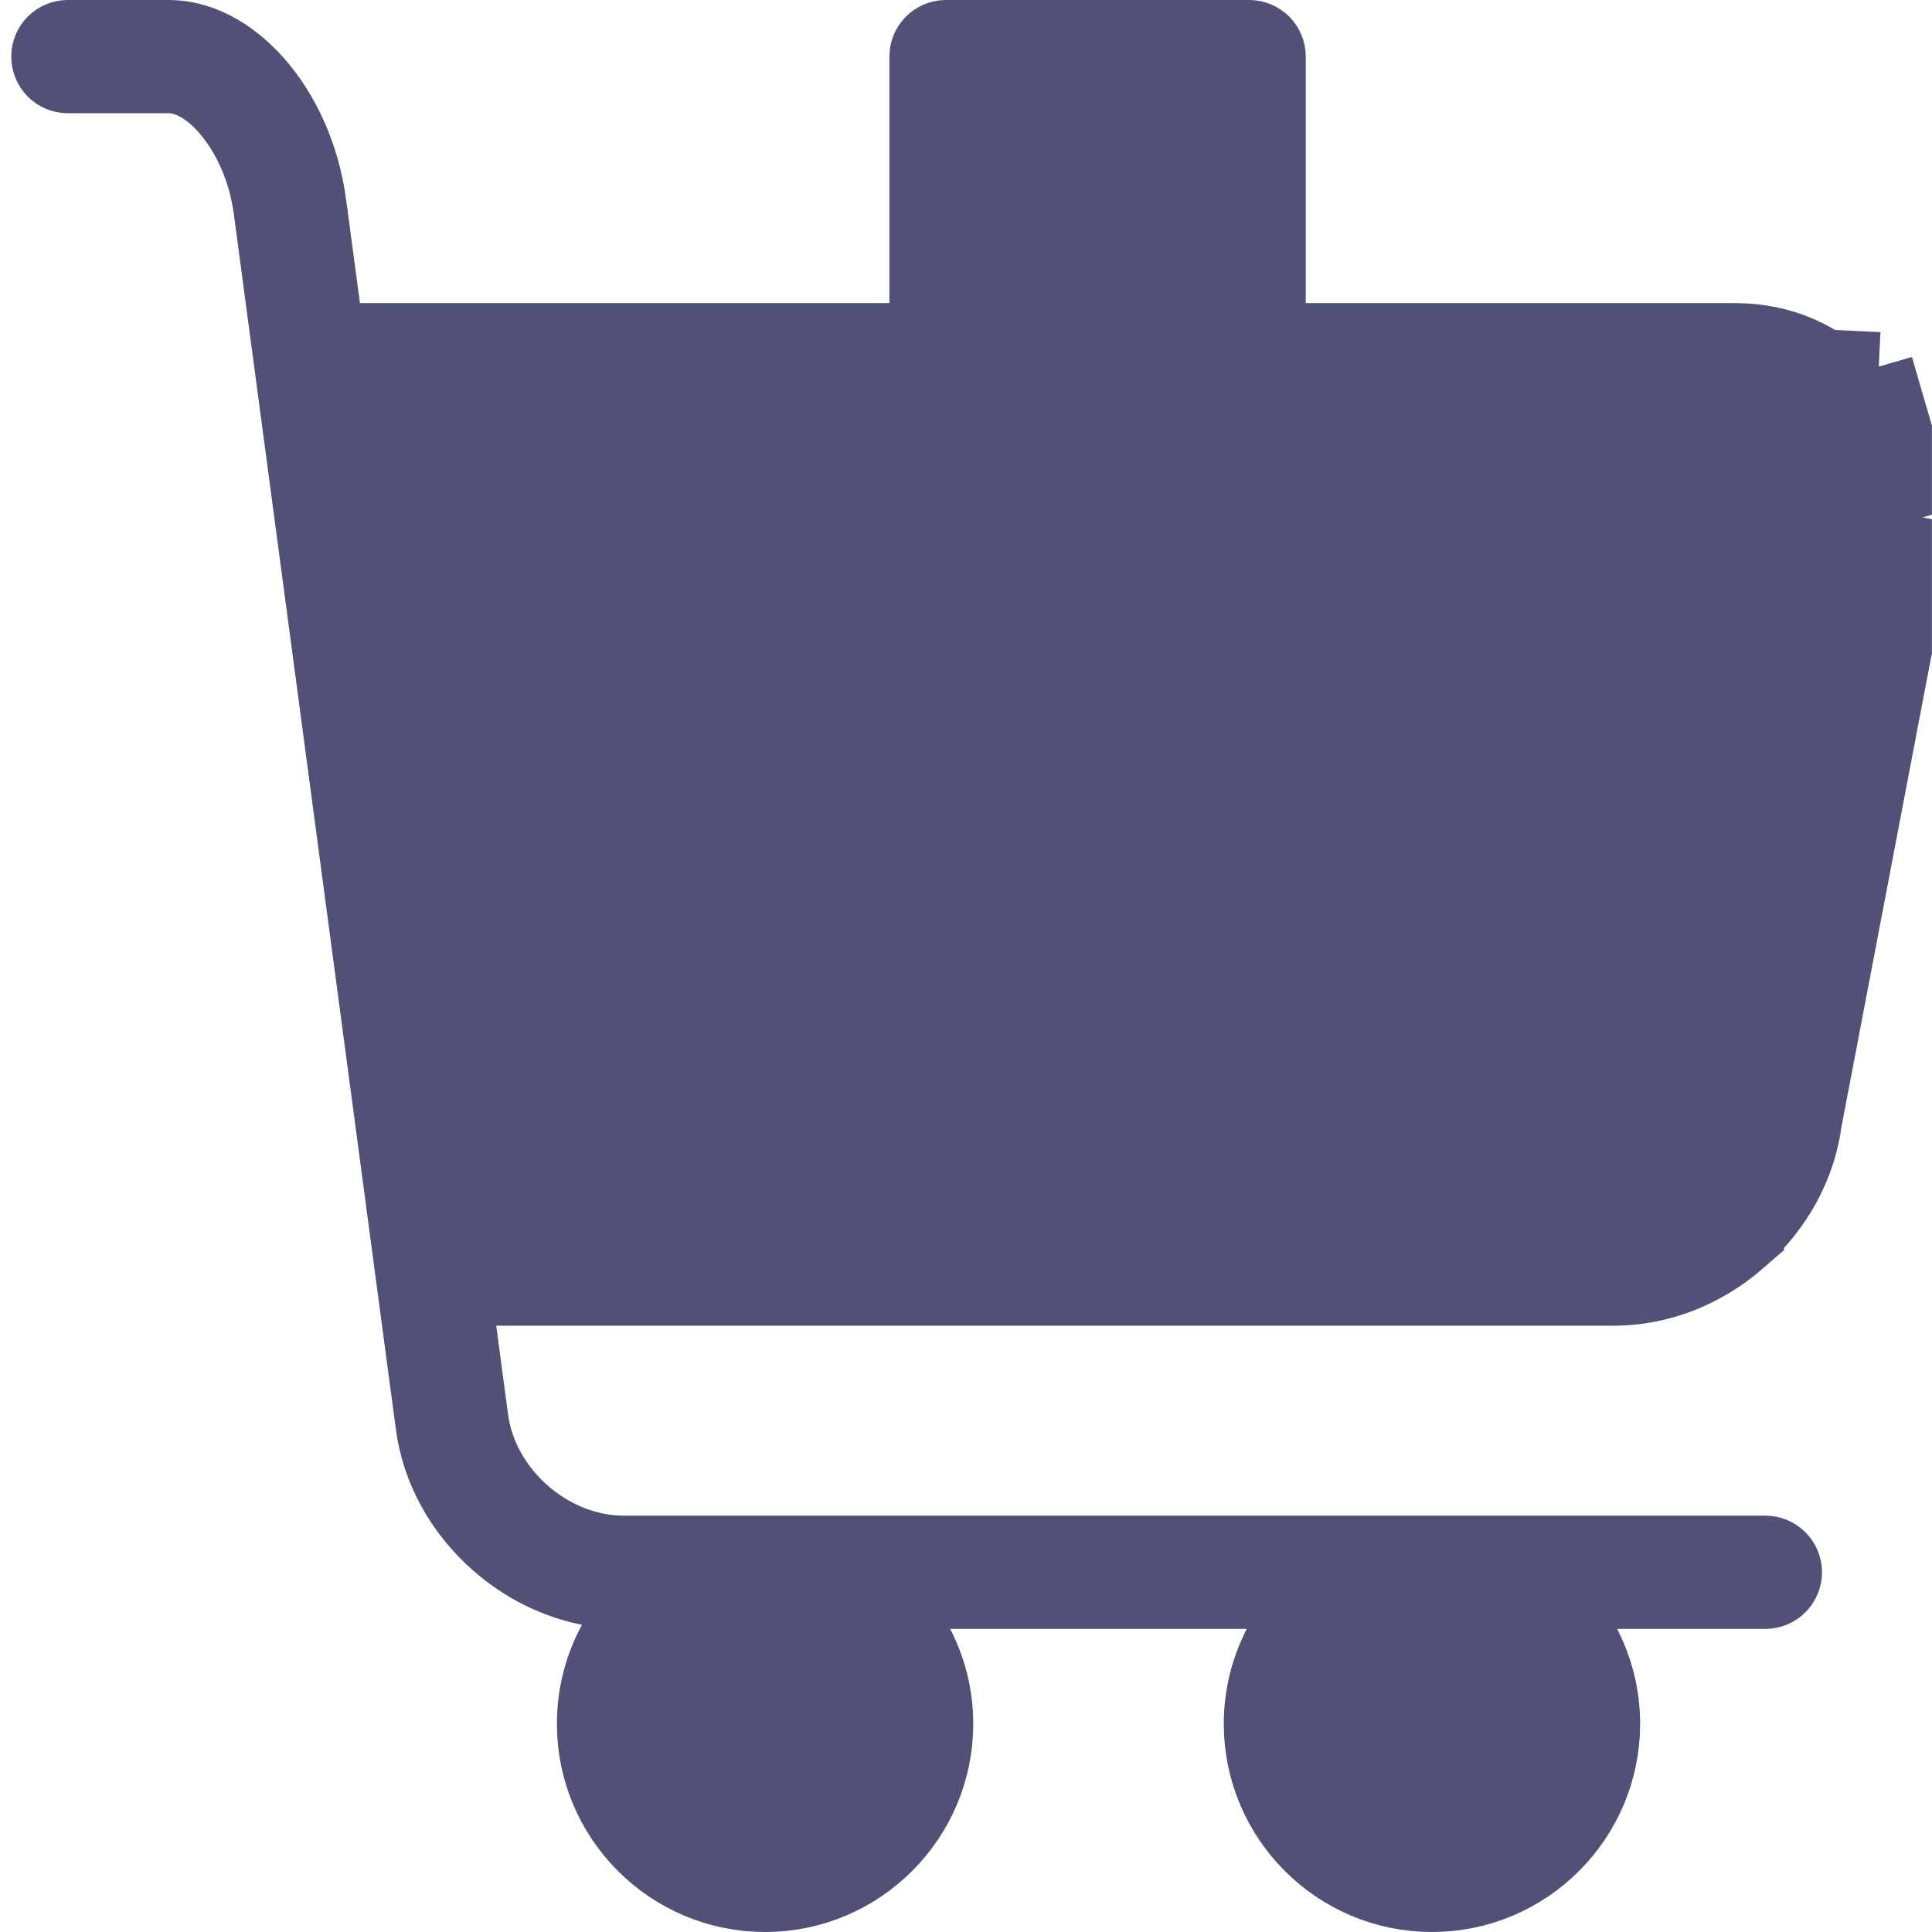 <svg width="28" height="28" viewBox="0 0 28 28" fill="none" xmlns="http://www.w3.org/2000/svg">
<g clip-path="url(#clip0_10_30)">
<path d="M18.424 4.893V4.393V0.82C18.424 0.643 18.28 0.5 18.103 0.5H13.71C13.533 0.5 13.39 0.643 13.39 0.82V4.393V4.893H12.89H5.216H4.778L4.721 4.459L4.52 2.955C4.52 2.955 4.52 2.955 4.52 2.955C4.424 2.238 4.128 1.61 3.736 1.169C3.342 0.726 2.881 0.5 2.448 0.5H0.983C0.806 0.5 0.663 0.643 0.663 0.82C0.663 0.997 0.806 1.141 0.983 1.141H2.448C2.669 1.141 2.858 1.247 2.983 1.338C3.123 1.439 3.255 1.576 3.373 1.735C3.61 2.054 3.813 2.5 3.885 3.04C3.885 3.04 3.885 3.04 3.885 3.04L6.233 20.651L6.233 20.652C6.32 21.301 6.655 21.92 7.19 22.388L7.19 22.388C7.586 22.735 8.05 22.962 8.531 23.057L9.199 23.188L8.874 23.786C8.681 24.142 8.571 24.549 8.571 24.983C8.571 26.371 9.7 27.5 11.088 27.5C12.475 27.5 13.605 26.37 13.605 24.983C13.605 24.57 13.504 24.18 13.326 23.836L12.951 23.107H13.771H18.07H18.89L18.514 23.836C18.337 24.18 18.236 24.57 18.236 24.983C18.236 26.371 19.365 27.5 20.753 27.5C22.14 27.5 23.27 26.371 23.27 24.983C23.27 24.57 23.169 24.18 22.992 23.836L22.616 23.107H23.436H25.585C25.762 23.107 25.906 22.963 25.906 22.787C25.906 22.61 25.762 22.466 25.585 22.466H9.038C7.985 22.466 7.007 21.609 6.868 20.567L6.868 20.567L6.696 19.279L6.621 18.713H7.192H23.389C24.044 18.713 24.701 18.463 25.236 17.995L18.424 4.893ZM18.424 4.893H18.924H25.146C25.834 4.893 26.434 5.163 26.853 5.642L27.229 5.313M18.424 4.893L27.229 5.313M27.229 5.313L26.853 5.642C27.273 6.121 27.461 6.752 27.37 7.433L27.865 7.499M27.229 5.313L27.865 7.499M27.865 7.499L27.37 7.433L26.193 16.258M27.865 7.499L26.193 16.258M26.193 16.258C26.107 16.907 25.771 17.526 25.236 17.995L26.193 16.258ZM26.735 7.348L26.239 7.282L26.735 7.348C26.797 6.883 26.681 6.418 26.371 6.064L26.371 6.064C26.061 5.71 25.616 5.534 25.146 5.534H18.924H12.89H5.435H4.864L4.939 6.1L6.478 17.639L6.535 18.073H6.973H23.389C24.441 18.073 25.419 17.216 25.558 16.174L25.558 16.174L26.735 7.348ZM17.783 1.641V1.141H17.283H14.53H14.03V1.641V4.393V4.893H14.53H17.283H17.783V4.393V1.641ZM11.088 26.859C12.123 26.859 12.964 26.018 12.964 24.983C12.964 23.948 12.123 23.107 11.088 23.107C10.053 23.107 9.211 23.948 9.211 24.983C9.211 26.018 10.053 26.859 11.088 26.859ZM20.753 26.859C21.788 26.859 22.629 26.018 22.629 24.983C22.629 23.948 21.788 23.107 20.753 23.107C19.718 23.107 18.877 23.948 18.877 24.983C18.877 26.018 19.718 26.859 20.753 26.859Z" fill="#515076" stroke="#515076"/>
<path d="M10.903 5.145L11.196 18.295" stroke="#515076" strokeWidth="1.5"/>
<path d="M14.869 4.665L15.162 17.815" stroke="#515076" strokeWidth="1.5"/>
<path d="M18.835 5.185L19.128 18.335" stroke="#515076" strokeWidth="1.5"/>
<path d="M22.802 5.705L23.095 18.855" stroke="#515076" strokeWidth="1.5"/>
</g>
<defs>
<clipPath id="clip0_10_30">
<rect width="28" height="28" fill="white" transform="translate(-0.001)"/>
</clipPath>
</defs>
</svg>
